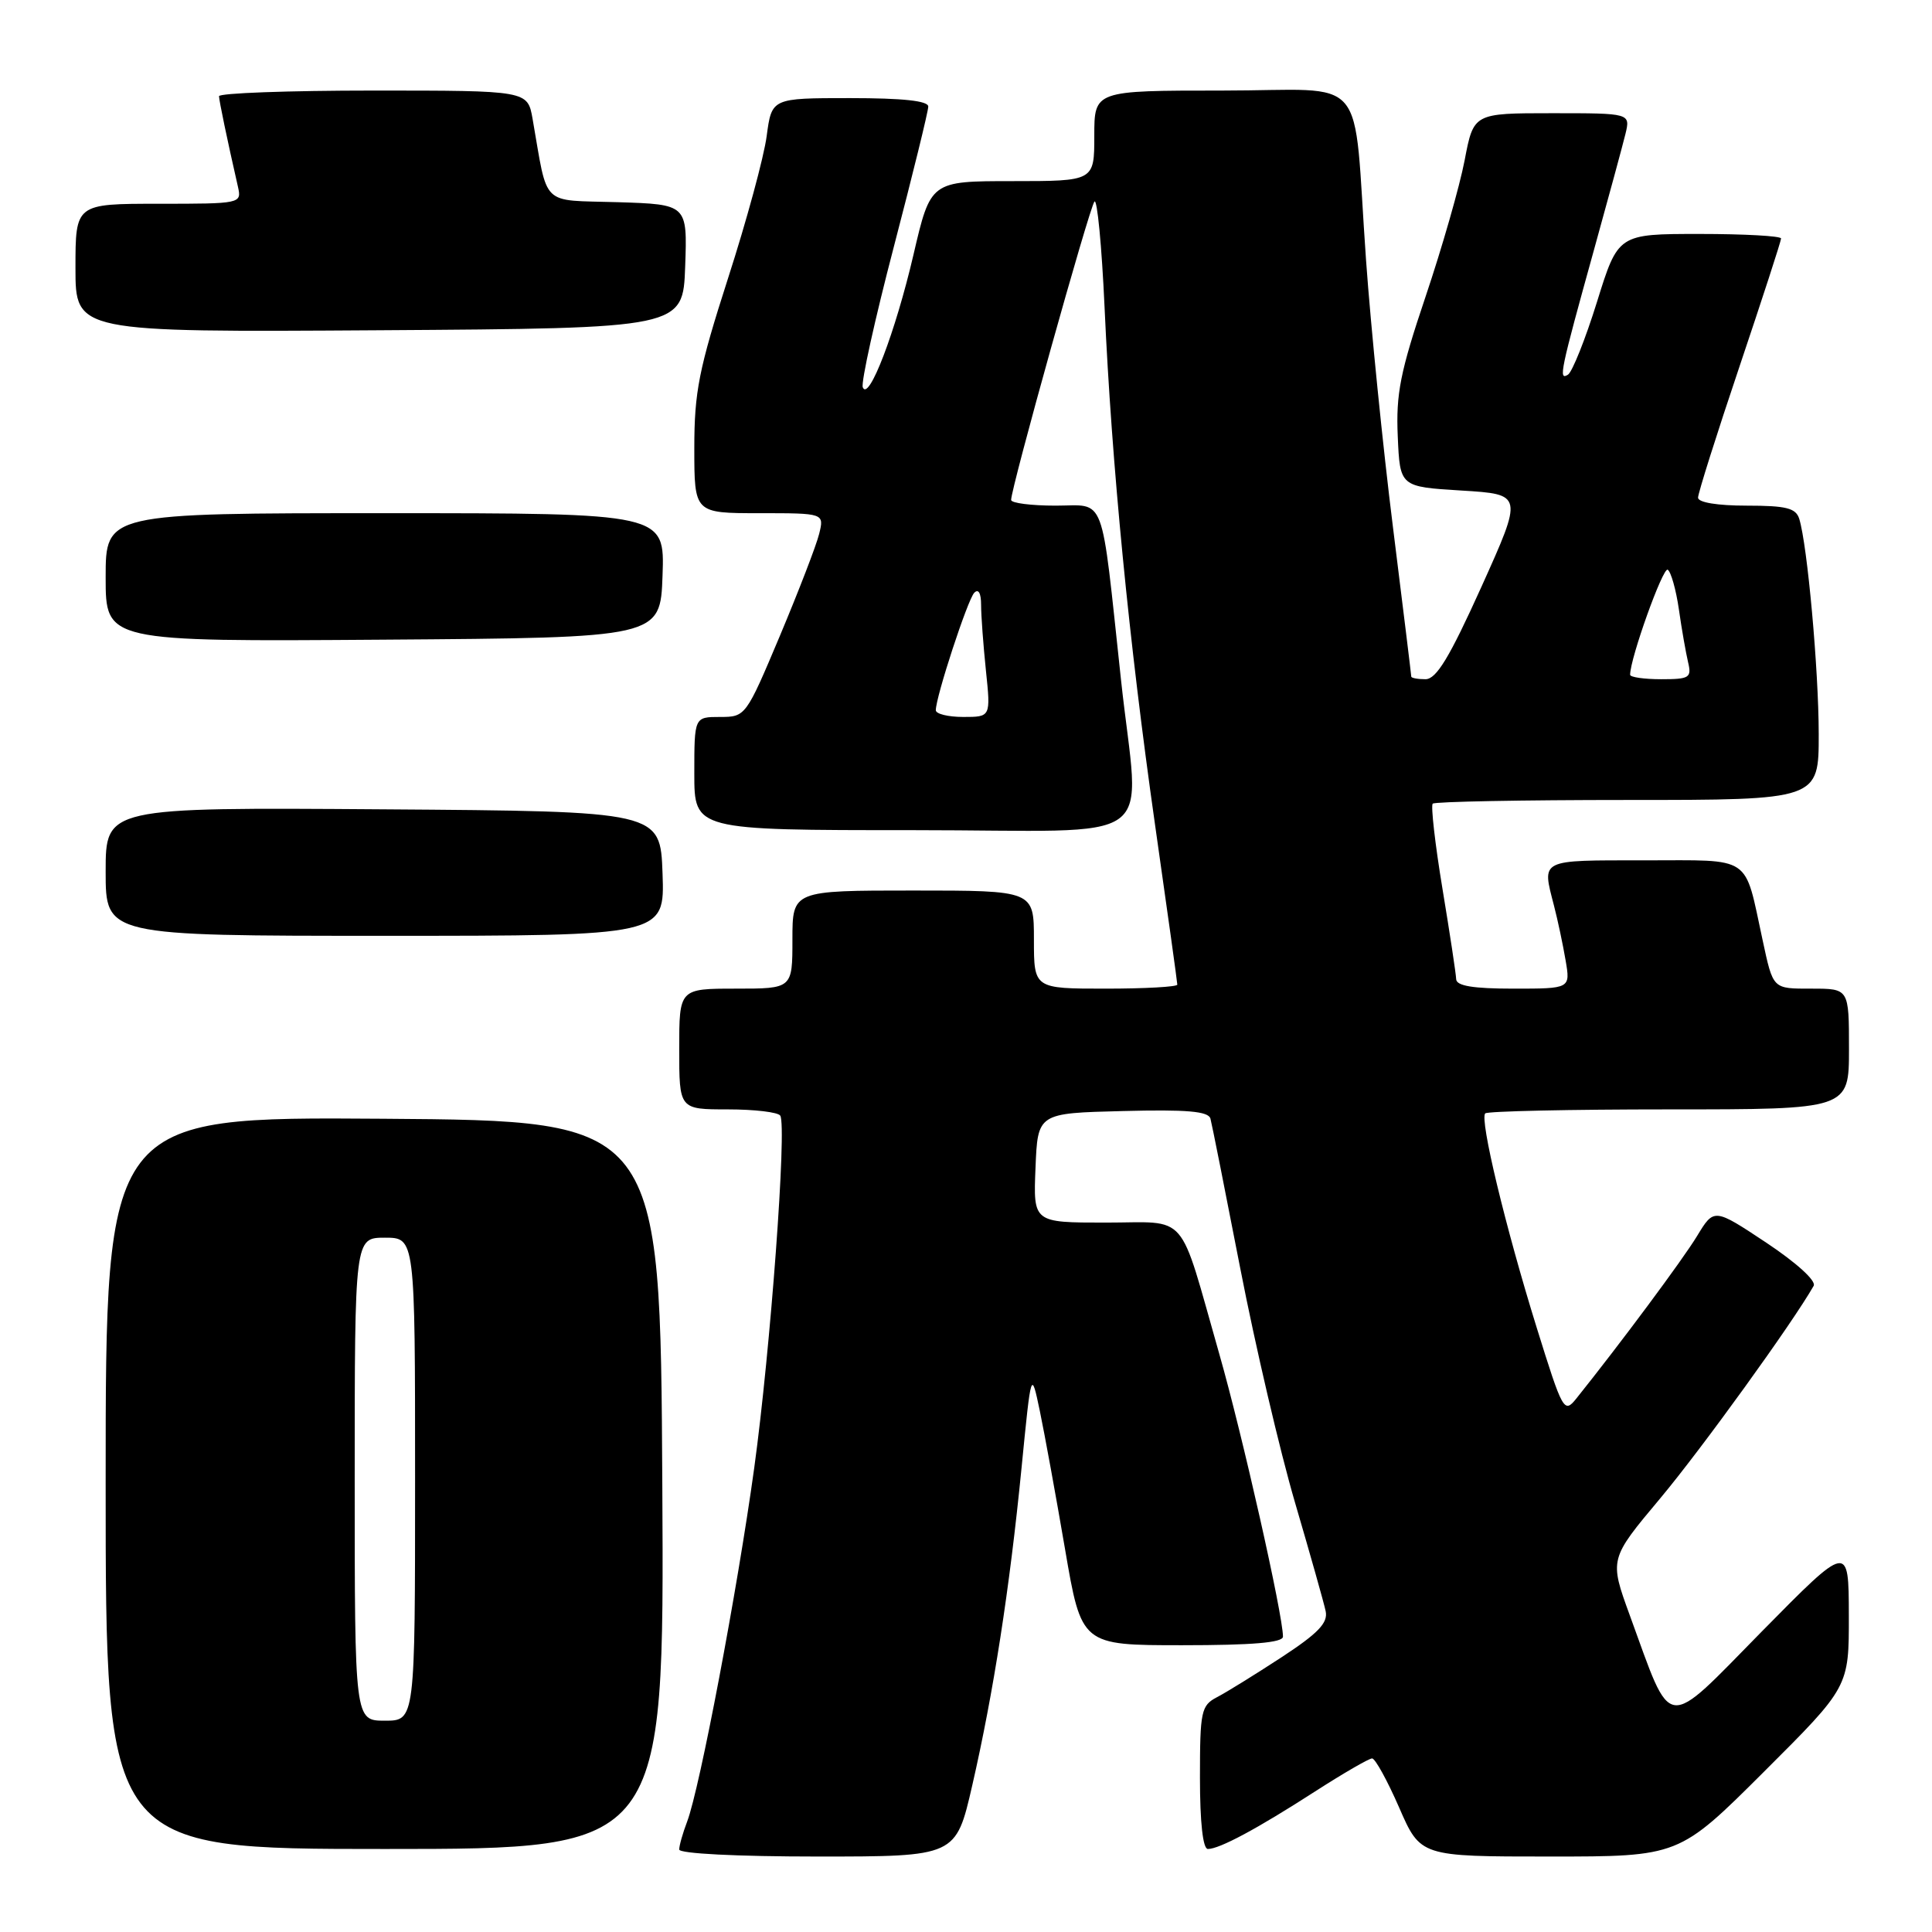 <?xml version="1.0" encoding="UTF-8" standalone="no"?>
<!DOCTYPE svg PUBLIC "-//W3C//DTD SVG 1.1//EN" "http://www.w3.org/Graphics/SVG/1.1/DTD/svg11.dtd" >
<svg xmlns="http://www.w3.org/2000/svg" xmlns:xlink="http://www.w3.org/1999/xlink" version="1.1" viewBox="0 0 256 256">
 <g >
 <path fill="currentColor"
d=" M 128.82 236.61 C 131.64 224.32 133.78 210.55 135.36 194.50 C 136.64 181.50 136.64 181.50 137.79 187.00 C 138.42 190.03 139.92 198.24 141.12 205.25 C 143.30 218.00 143.30 218.00 156.65 218.00 C 165.94 218.00 170.00 217.66 170.00 216.86 C 170.00 213.98 164.62 190.10 161.56 179.40 C 156.07 160.17 157.65 162.00 146.48 162.00 C 136.91 162.00 136.91 162.00 137.21 154.75 C 137.50 147.50 137.50 147.50 148.77 147.22 C 157.28 147.00 160.12 147.25 160.39 148.22 C 160.58 148.92 162.36 157.88 164.35 168.11 C 166.34 178.35 169.60 192.30 171.60 199.11 C 173.60 205.93 175.43 212.40 175.66 213.50 C 175.98 215.05 174.66 216.42 169.79 219.61 C 166.33 221.87 162.49 224.25 161.25 224.89 C 159.16 225.99 159.00 226.73 159.00 235.54 C 159.00 241.48 159.39 245.00 160.05 245.00 C 161.59 245.00 166.59 242.32 174.28 237.36 C 178.01 234.96 181.40 233.00 181.81 233.00 C 182.22 233.00 183.83 235.93 185.39 239.50 C 188.22 246.00 188.22 246.00 205.34 246.00 C 222.47 246.00 222.47 246.00 233.73 234.77 C 245.00 223.53 245.00 223.53 244.98 214.02 C 244.96 204.50 244.96 204.50 233.46 216.17 C 220.37 229.48 221.65 229.63 215.96 214.05 C 213.24 206.59 213.24 206.59 219.98 198.55 C 225.47 191.99 237.56 175.25 240.32 170.38 C 240.69 169.73 238.07 167.34 234.04 164.66 C 227.12 160.07 227.12 160.07 224.87 163.78 C 222.95 166.94 214.66 178.09 208.85 185.34 C 207.25 187.32 207.06 186.97 203.63 175.95 C 199.47 162.58 196.04 148.29 196.80 147.53 C 197.09 147.24 208.06 147.00 221.17 147.00 C 245.00 147.00 245.00 147.00 245.00 139.00 C 245.00 131.00 245.00 131.00 240.07 131.00 C 234.84 131.00 234.97 131.13 233.54 124.50 C 231.09 113.18 232.31 114.00 217.96 114.00 C 203.88 114.00 204.31 113.78 205.91 120.00 C 206.41 121.92 207.10 125.19 207.45 127.25 C 208.09 131.00 208.09 131.00 200.55 131.00 C 195.20 131.00 192.99 130.64 192.95 129.75 C 192.93 129.06 192.11 123.66 191.13 117.74 C 190.15 111.82 189.58 106.76 189.84 106.49 C 190.11 106.22 201.73 106.00 215.67 106.00 C 241.00 106.00 241.00 106.00 240.99 97.25 C 240.98 88.72 239.49 72.25 238.41 68.75 C 237.96 67.32 236.69 67.00 231.43 67.00 C 227.57 67.00 225.00 66.58 225.00 65.94 C 225.00 65.36 227.47 57.53 230.50 48.54 C 233.52 39.56 236.00 31.94 236.00 31.60 C 236.00 31.27 231.14 31.00 225.21 31.00 C 214.41 31.00 214.41 31.00 211.61 40.00 C 210.07 44.95 208.33 49.29 207.76 49.65 C 206.48 50.44 206.73 49.26 211.24 33.00 C 213.15 26.12 215.01 19.26 215.38 17.75 C 216.04 15.00 216.04 15.00 205.65 15.00 C 195.26 15.00 195.26 15.00 194.07 21.25 C 193.41 24.69 191.08 32.82 188.89 39.32 C 185.54 49.26 184.96 52.19 185.21 57.82 C 185.50 64.50 185.50 64.50 193.66 65.00 C 201.82 65.50 201.82 65.50 196.30 77.75 C 192.06 87.13 190.33 90.00 188.88 90.00 C 187.85 90.00 187.00 89.84 187.00 89.65 C 187.00 89.45 185.91 80.57 184.58 69.90 C 183.24 59.23 181.64 43.30 181.01 34.50 C 179.20 9.06 181.69 12.00 161.95 12.00 C 145.00 12.00 145.00 12.00 145.00 18.00 C 145.00 24.00 145.00 24.00 134.15 24.00 C 123.31 24.00 123.31 24.00 121.04 33.75 C 118.65 44.00 115.09 53.32 114.32 51.31 C 114.08 50.66 115.93 42.28 118.44 32.69 C 120.95 23.09 123.00 14.74 123.00 14.12 C 123.00 13.36 119.63 13.00 112.63 13.00 C 102.26 13.00 102.26 13.00 101.59 18.02 C 101.23 20.78 98.92 29.28 96.46 36.90 C 92.60 48.91 92.00 51.91 92.00 59.38 C 92.00 68.00 92.00 68.00 100.61 68.00 C 109.22 68.00 109.22 68.00 108.54 70.75 C 108.17 72.26 105.82 78.34 103.34 84.25 C 98.84 94.93 98.79 95.00 95.41 95.00 C 92.00 95.00 92.00 95.00 92.00 102.50 C 92.00 110.00 92.00 110.00 121.00 110.00 C 154.56 110.00 150.96 112.62 148.53 90.00 C 145.82 64.89 146.62 67.00 139.86 67.00 C 136.64 67.00 133.99 66.66 133.98 66.25 C 133.93 64.81 144.35 27.49 145.02 26.71 C 145.38 26.27 145.99 32.57 146.36 40.71 C 147.30 61.50 149.60 85.06 153.04 109.22 C 154.67 120.62 156.00 130.18 156.00 130.47 C 156.00 130.76 151.72 131.00 146.50 131.00 C 137.00 131.00 137.00 131.00 137.00 124.50 C 137.00 118.00 137.00 118.00 121.00 118.00 C 105.00 118.00 105.00 118.00 105.00 124.50 C 105.00 131.00 105.00 131.00 97.50 131.00 C 90.00 131.00 90.00 131.00 90.00 139.00 C 90.00 147.00 90.00 147.00 96.44 147.00 C 99.98 147.00 103.11 147.37 103.39 147.83 C 104.28 149.27 102.09 178.87 99.94 194.50 C 97.70 210.75 92.73 236.94 91.05 241.37 C 90.47 242.89 90.00 244.55 90.00 245.07 C 90.00 245.61 97.63 246.00 108.33 246.00 C 126.66 246.00 126.66 246.00 128.82 236.61 Z  M 87.76 196.75 C 87.50 148.50 87.50 148.50 50.75 148.24 C 14.00 147.98 14.00 147.98 14.00 196.49 C 14.00 245.00 14.00 245.00 51.01 245.00 C 88.02 245.00 88.02 245.00 87.76 196.75 Z  M 87.79 115.75 C 87.50 107.50 87.50 107.50 50.75 107.24 C 14.00 106.98 14.00 106.98 14.00 115.49 C 14.00 124.00 14.00 124.00 51.04 124.00 C 88.08 124.00 88.08 124.00 87.79 115.75 Z  M 87.79 76.25 C 88.08 68.00 88.08 68.00 51.04 68.00 C 14.00 68.00 14.00 68.00 14.00 76.51 C 14.00 85.02 14.00 85.02 50.75 84.76 C 87.50 84.50 87.50 84.50 87.79 76.25 Z  M 90.79 35.29 C 91.08 27.08 91.08 27.08 81.83 26.79 C 71.50 26.47 72.65 27.59 70.57 15.75 C 69.91 12.00 69.91 12.00 49.45 12.00 C 38.20 12.00 29.01 12.34 29.02 12.75 C 29.05 13.42 30.08 18.39 31.53 24.75 C 32.03 26.98 31.93 27.00 21.02 27.00 C 10.00 27.00 10.00 27.00 10.00 35.51 C 10.00 44.02 10.00 44.02 50.25 43.76 C 90.50 43.50 90.50 43.50 90.79 35.29 Z  M 124.00 94.11 C 124.00 92.33 128.21 79.48 129.09 78.55 C 129.65 77.97 130.00 78.59 130.00 80.15 C 130.00 81.56 130.29 85.47 130.64 88.85 C 131.28 95.00 131.28 95.00 127.64 95.00 C 125.64 95.00 124.00 94.60 124.00 94.11 Z  M 216.00 89.41 C 216.00 87.23 220.35 75.10 220.98 75.49 C 221.41 75.76 222.08 78.12 222.46 80.74 C 222.83 83.36 223.39 86.51 223.68 87.75 C 224.17 89.81 223.86 90.00 220.11 90.00 C 217.85 90.00 216.00 89.73 216.00 89.41 Z  M 47.00 196.00 C 47.00 164.00 47.00 164.00 51.00 164.00 C 55.00 164.00 55.00 164.00 55.00 196.00 C 55.00 228.00 55.00 228.00 51.00 228.00 C 47.00 228.00 47.00 228.00 47.00 196.00 Z "/>
</g>
</svg>